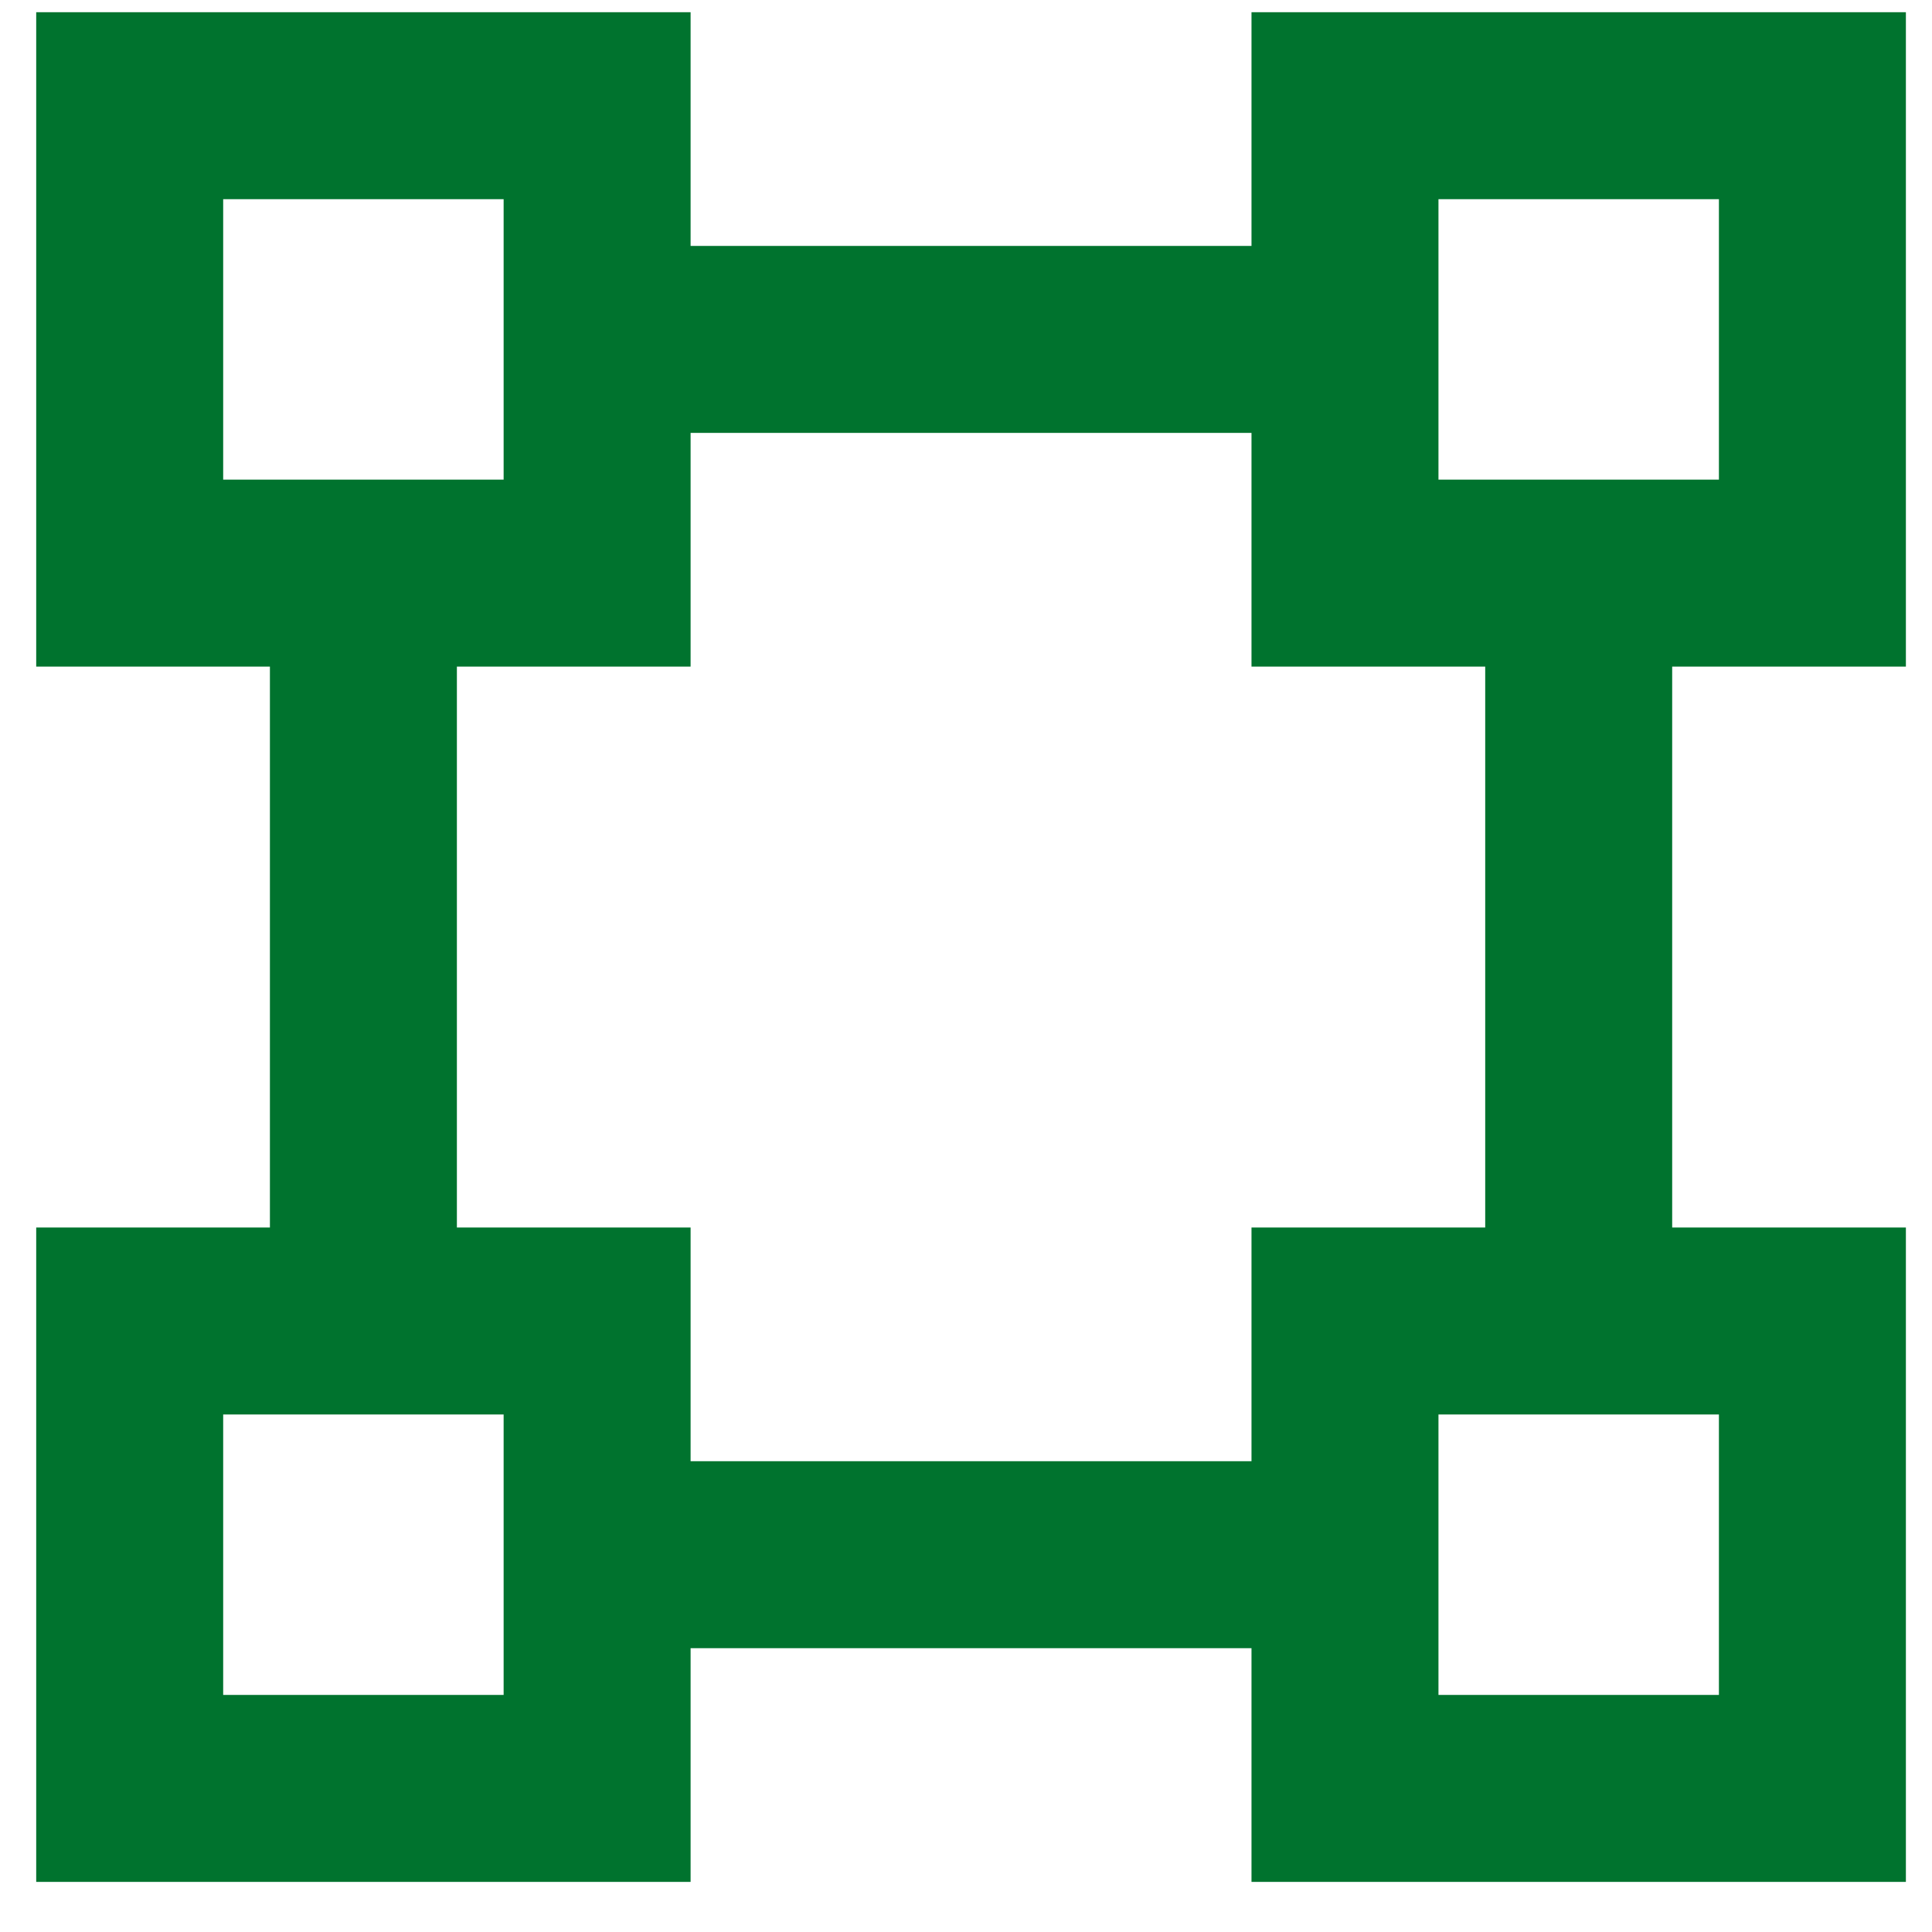 <svg width="31" height="31" viewBox="0 0 31 31" fill="none" xmlns="http://www.w3.org/2000/svg">
<path d="M0.581 0.196H11.081V3.946H20.081V0.196H30.581V10.696H26.831V19.696H30.581V30.196H20.081V26.446H11.081V30.196H0.581V19.696H4.331V10.696H0.581V0.196ZM8.081 7.696V3.196H3.581V7.696H8.081ZM7.331 10.696V19.696H11.081V23.446H20.081V19.696H23.831V10.696H20.081V6.946H11.081V10.696H7.331ZM23.081 22.696V27.196H27.581V22.696H23.081ZM8.081 22.696H3.581V27.196H8.081V22.696ZM23.081 3.196V7.696H27.581V3.196H23.081Z" fill="#00732E"/>
</svg>
